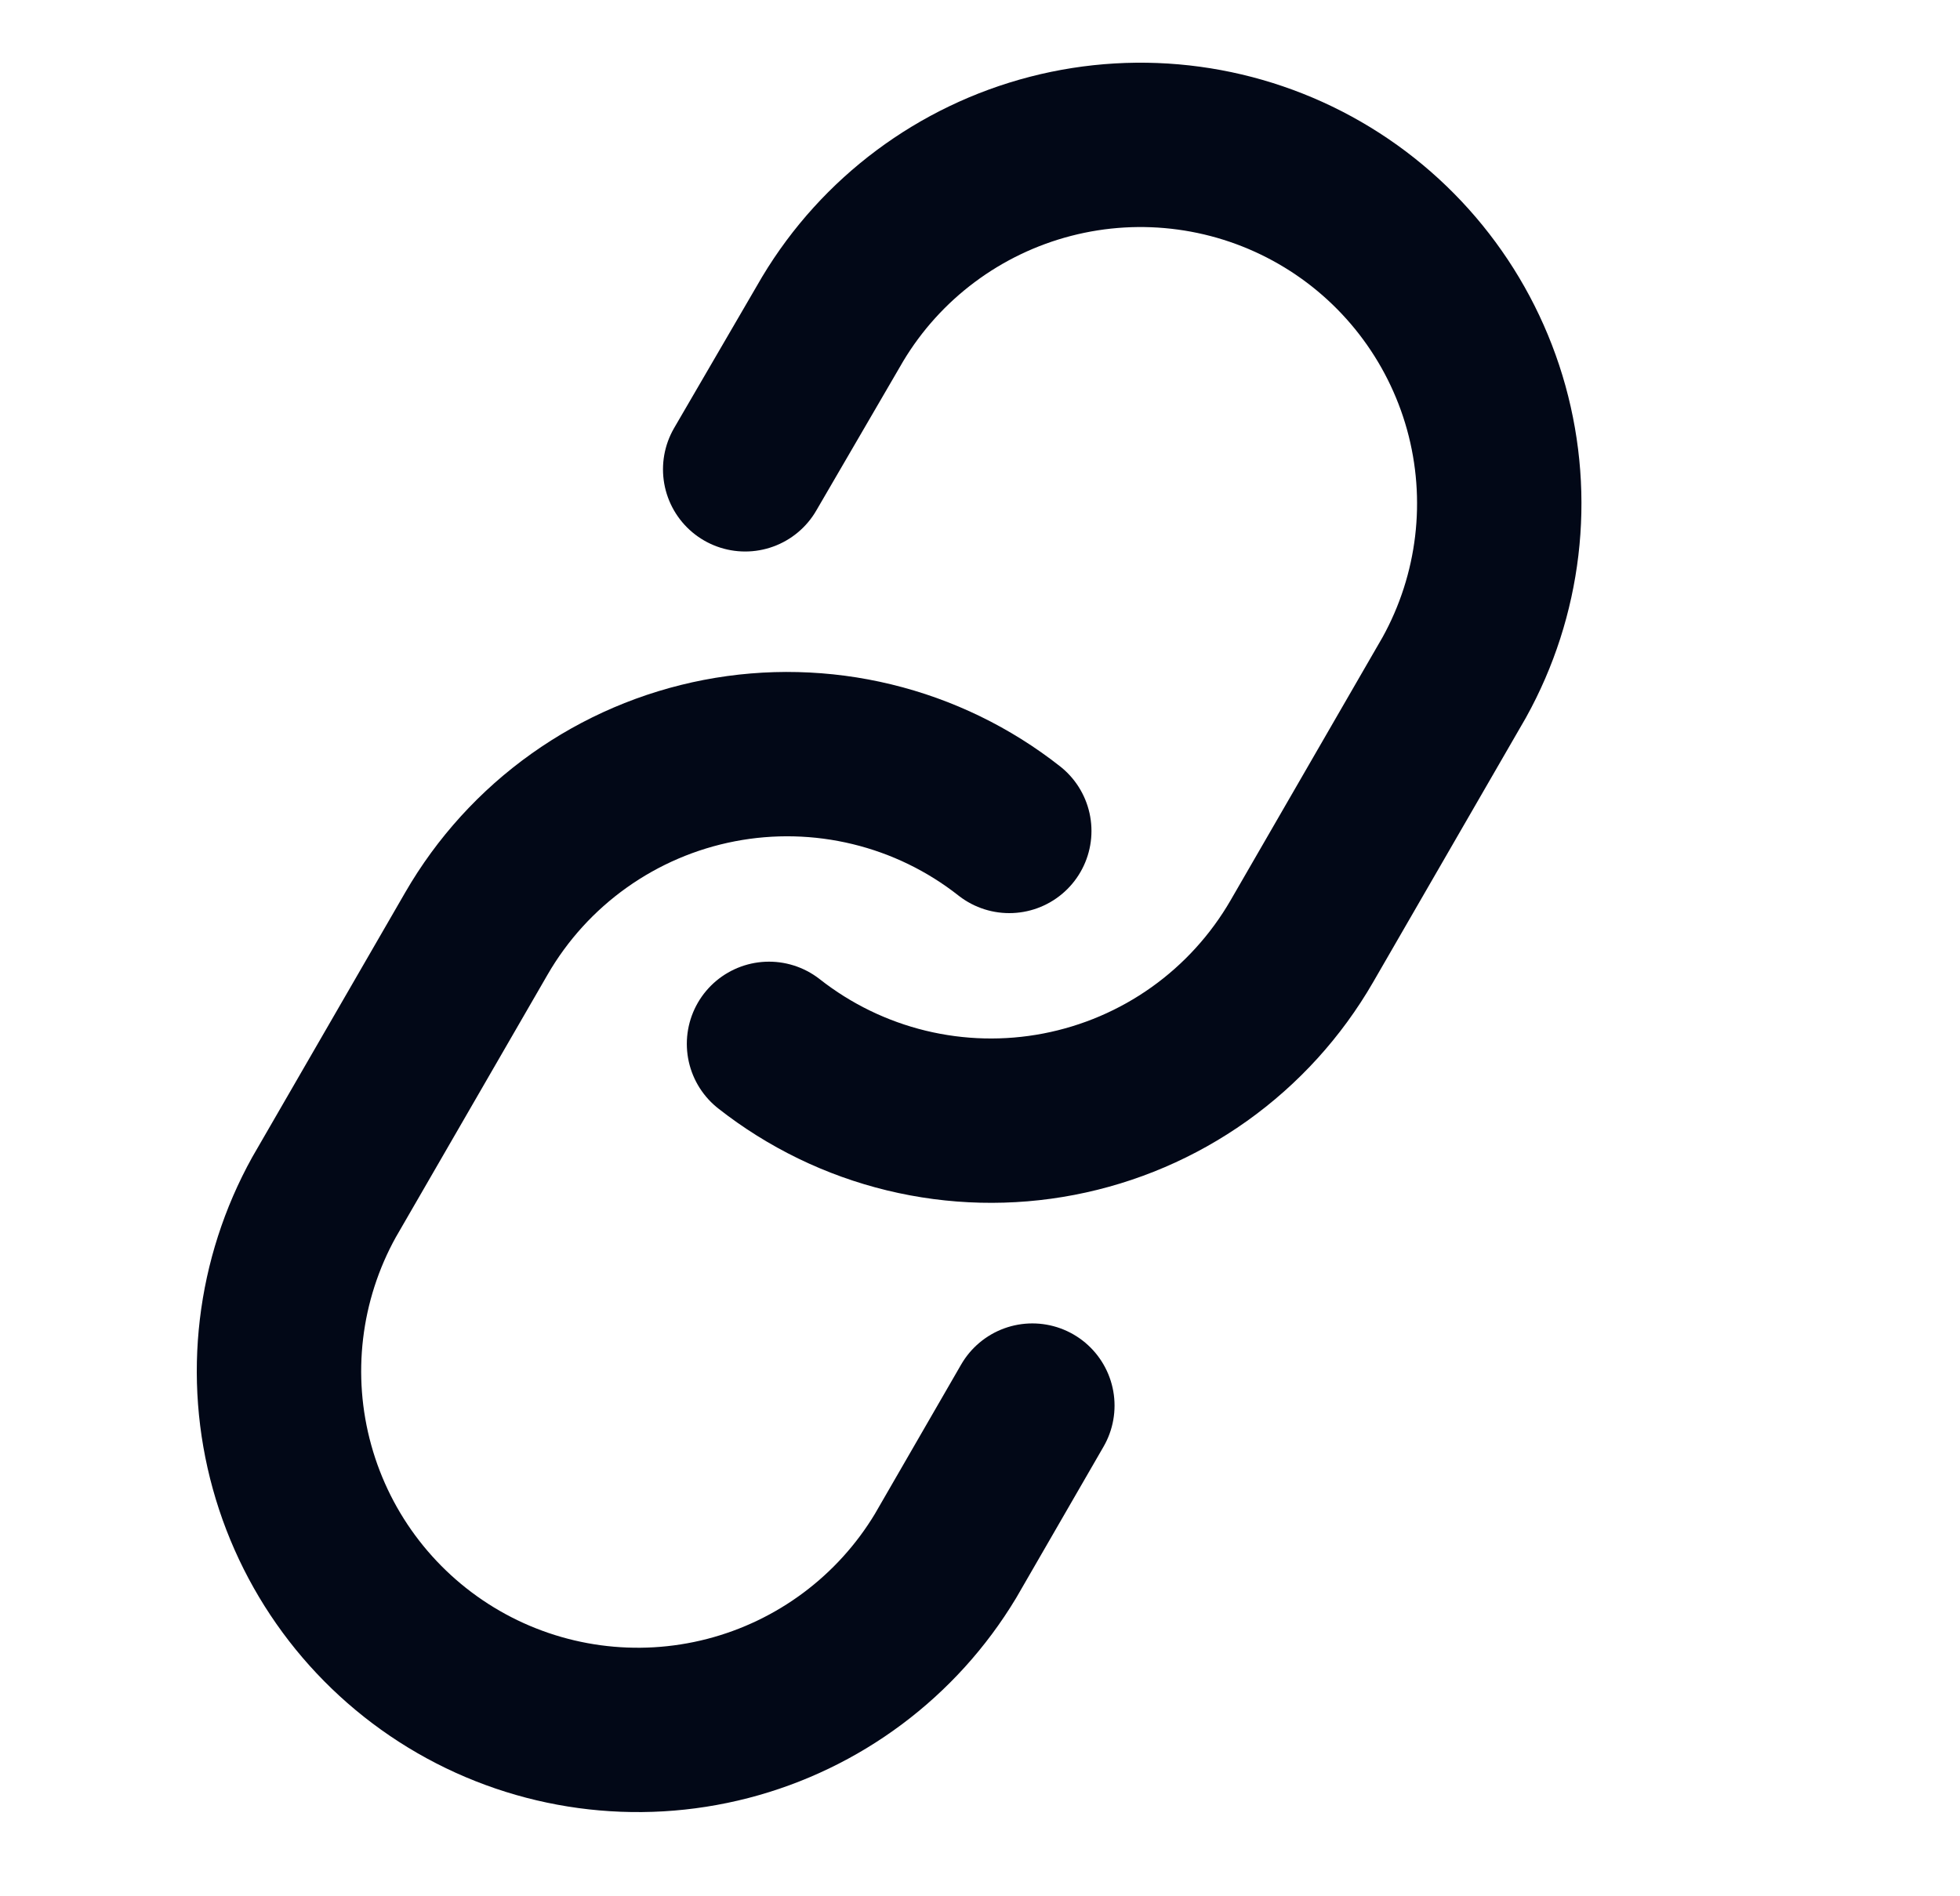 <svg width="31" height="30" viewBox="0 0 31 30" fill="none" xmlns="http://www.w3.org/2000/svg">
<path d="M12.163 16.514C12.803 17.017 13.543 17.377 14.334 17.569C15.125 17.761 15.948 17.781 16.747 17.627C17.547 17.473 18.304 17.149 18.967 16.677C19.63 16.205 20.184 15.595 20.591 14.89L23 10.719C23.722 9.418 23.904 7.885 23.507 6.451C23.109 5.017 22.165 3.796 20.876 3.052C19.587 2.308 18.057 2.1 16.616 2.473C15.175 2.846 13.937 3.769 13.171 5.045L11.786 7.425" stroke="#020817" stroke-width="2.6" stroke-linecap="round" stroke-linejoin="round"/>
<path d="M15.963 13.146C15.323 12.642 14.583 12.283 13.792 12.091C13.001 11.899 12.178 11.879 11.378 12.033C10.579 12.187 9.822 12.511 9.159 12.983C8.496 13.455 7.942 14.064 7.535 14.769L5.125 18.94C4.403 20.242 4.221 21.775 4.619 23.209C5.016 24.643 5.961 25.864 7.25 26.608C8.539 27.352 10.069 27.56 11.51 27.187C12.951 26.814 14.188 25.89 14.955 24.615L16.328 22.237" stroke="#020817" stroke-width="2.6" stroke-linecap="round" stroke-linejoin="round"/>
</svg>
